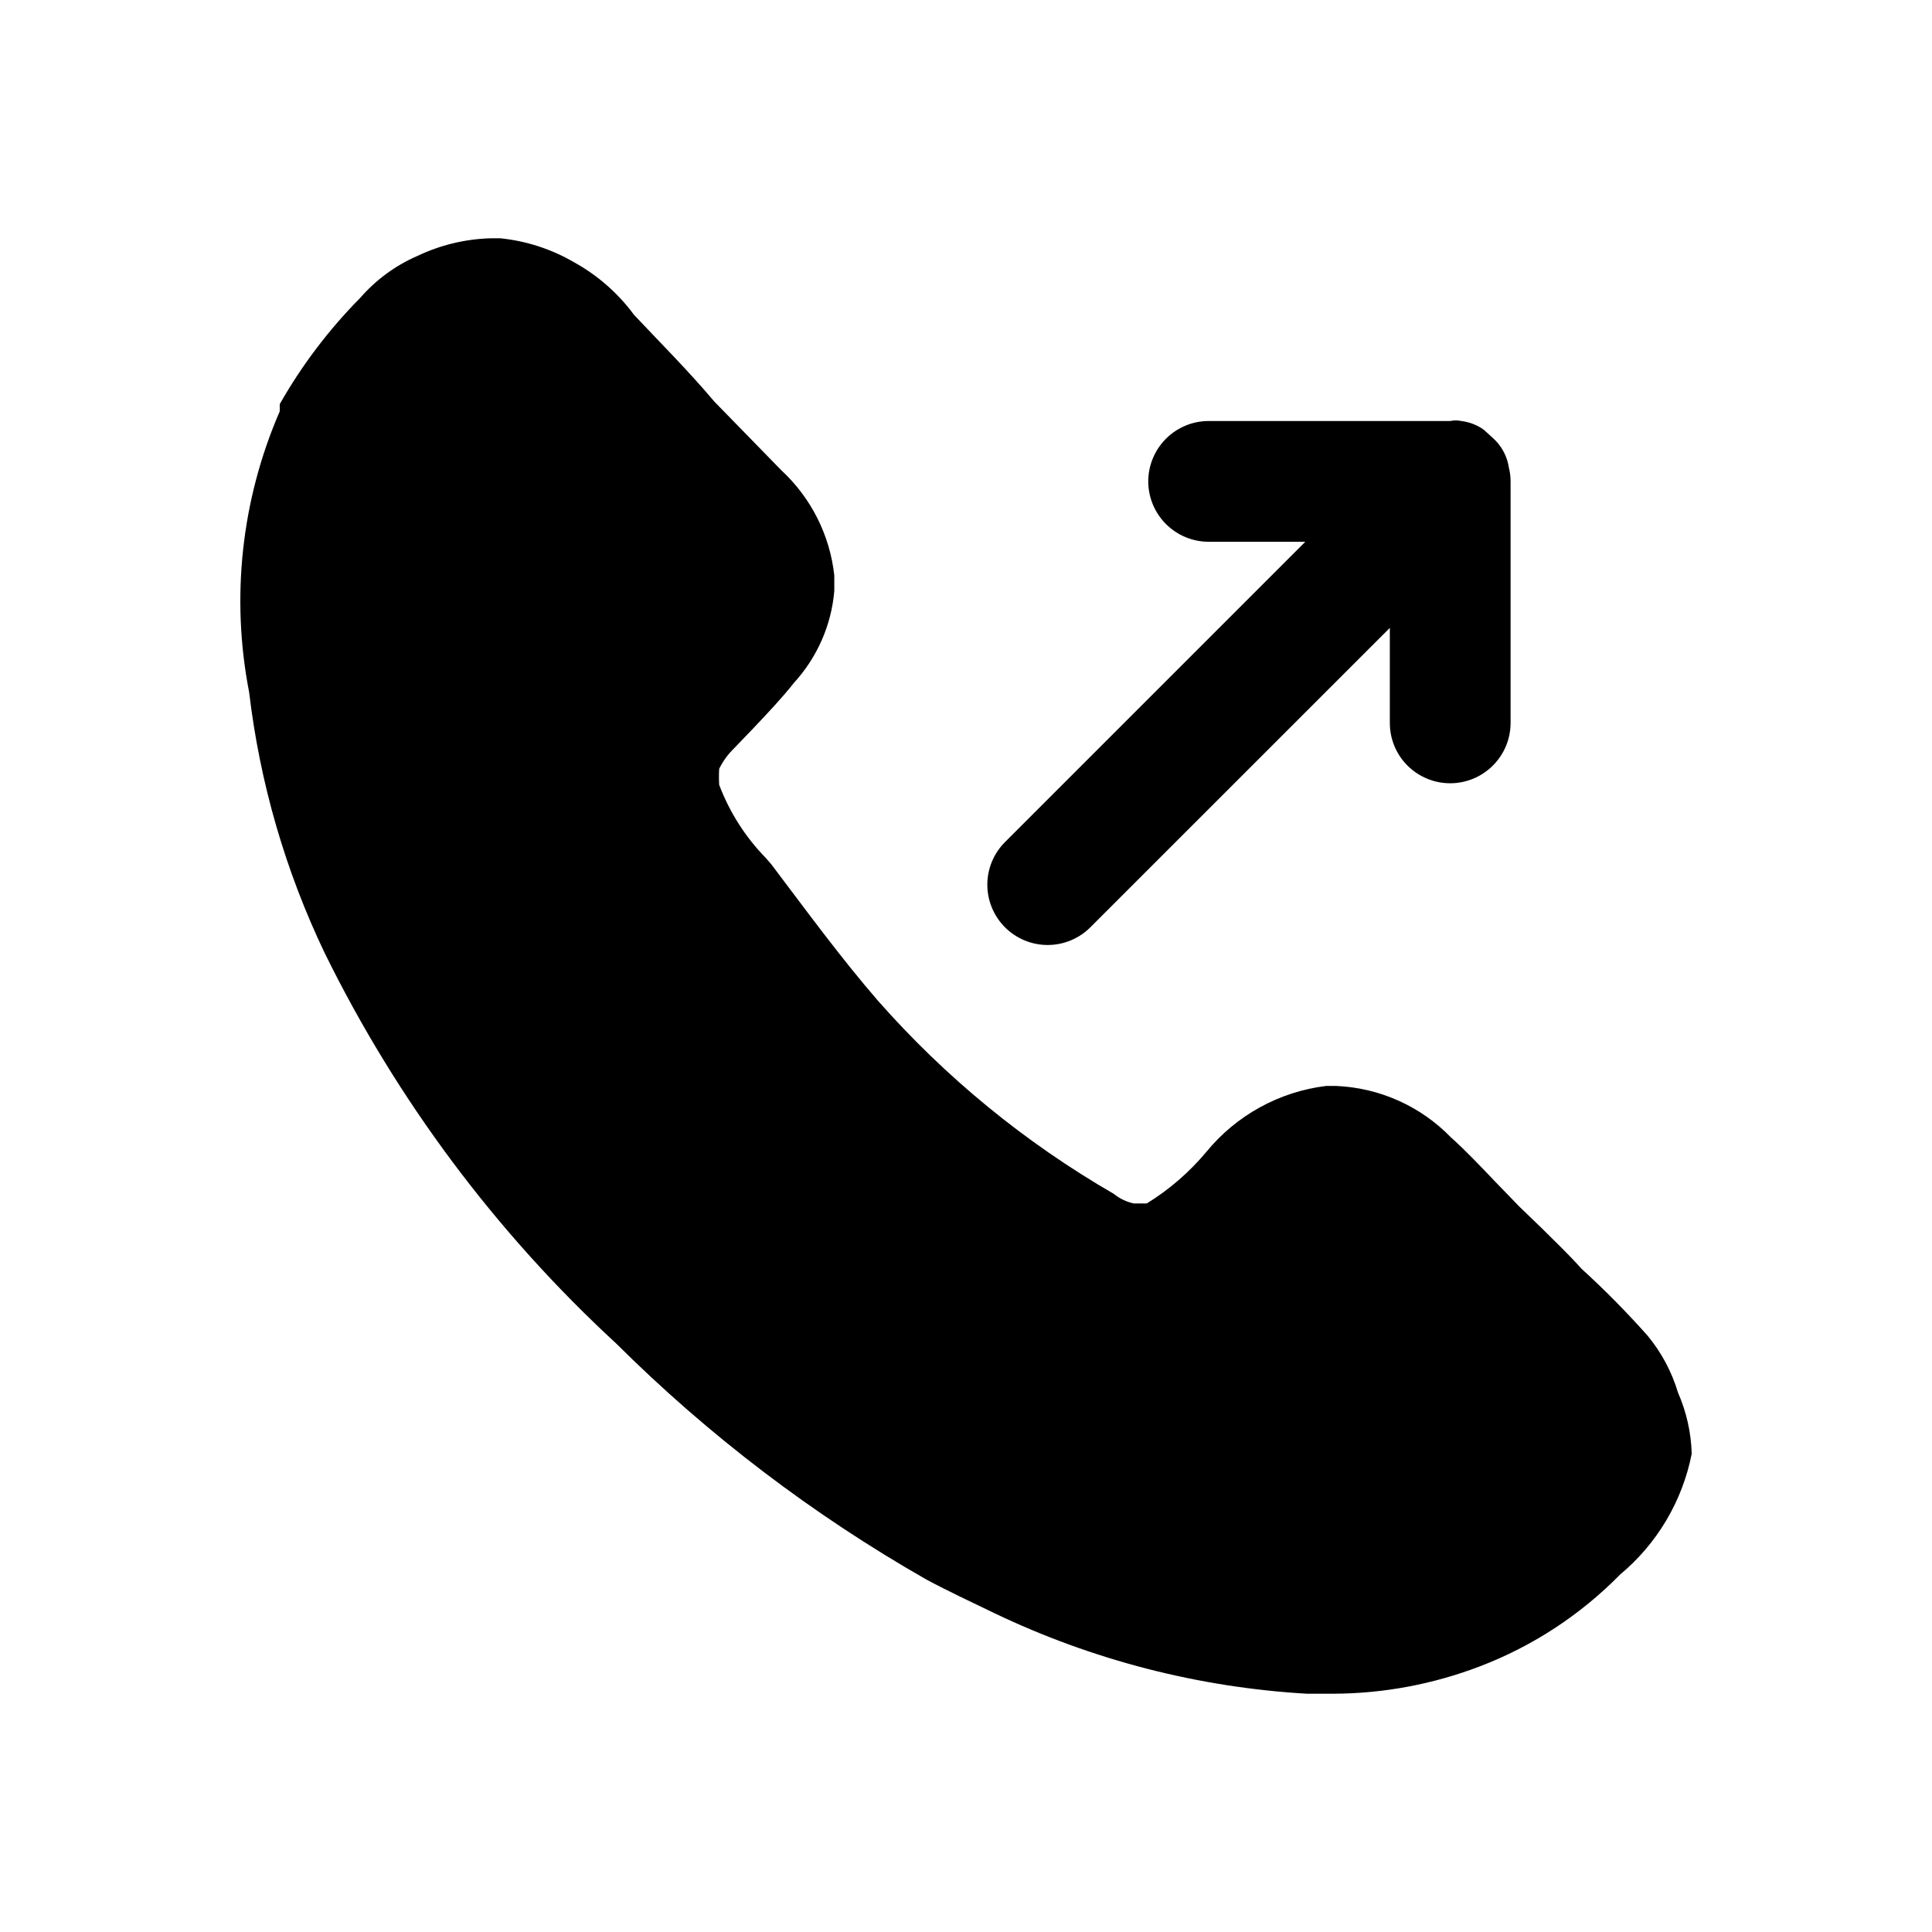 <svg width="24" height="24" viewBox="0 0 24 24" fill="none" xmlns="http://www.w3.org/2000/svg">
<path d="M21.015 18.06C20.899 18.648 20.585 19.177 20.125 19.56C19.633 20.061 19.04 20.449 18.384 20.7C17.803 20.922 17.187 21.038 16.564 21.04H16.235C14.889 20.962 13.571 20.622 12.354 20.04C12.065 19.9 11.784 19.77 11.505 19.62C10.098 18.817 8.803 17.832 7.655 16.69C6.159 15.31 4.932 13.666 4.034 11.84C3.545 10.819 3.228 9.724 3.095 8.6C2.866 7.425 2.998 6.208 3.475 5.11V5.02C3.749 4.538 4.085 4.094 4.475 3.7C4.67 3.476 4.912 3.298 5.184 3.18C5.469 3.044 5.779 2.969 6.095 2.96H6.215C6.539 2.993 6.853 3.095 7.135 3.26C7.425 3.421 7.678 3.642 7.875 3.91C8.185 4.24 8.555 4.61 8.875 4.99L9.704 5.84C10.075 6.183 10.31 6.648 10.364 7.15V7.34C10.328 7.765 10.152 8.165 9.865 8.48C9.715 8.67 9.535 8.86 9.355 9.05L9.115 9.3C9.041 9.372 8.98 9.457 8.934 9.55C8.93 9.617 8.93 9.683 8.934 9.75C9.063 10.09 9.26 10.4 9.515 10.66L9.584 10.74C10.044 11.35 10.455 11.91 10.905 12.43C11.745 13.384 12.734 14.194 13.835 14.83C13.907 14.889 13.993 14.93 14.085 14.95H14.245C14.525 14.778 14.774 14.562 14.985 14.31C15.357 13.855 15.891 13.561 16.474 13.49H16.595C17.136 13.512 17.648 13.741 18.025 14.13C18.195 14.28 18.384 14.48 18.575 14.68L18.875 14.99L19.155 15.26C19.325 15.43 19.485 15.58 19.645 15.76C19.933 16.022 20.206 16.299 20.465 16.59C20.638 16.798 20.767 17.04 20.845 17.3C20.95 17.54 21.008 17.798 21.015 18.06Z" fill="black"/>
<path d="M18.765 5.98V8.98C18.765 9.179 18.686 9.37 18.545 9.51C18.404 9.651 18.213 9.73 18.015 9.73C17.816 9.73 17.625 9.651 17.484 9.51C17.343 9.37 17.265 9.179 17.265 8.98V7.8L13.544 11.52C13.404 11.66 13.213 11.739 13.014 11.739C12.816 11.739 12.625 11.66 12.485 11.52C12.344 11.379 12.265 11.189 12.265 10.99C12.265 10.791 12.344 10.601 12.485 10.46L16.215 6.73H15.014C14.816 6.73 14.625 6.651 14.484 6.51C14.344 6.37 14.264 6.179 14.264 5.98C14.264 5.781 14.344 5.59 14.484 5.45C14.625 5.309 14.816 5.23 15.014 5.23H18.015C18.061 5.22 18.108 5.22 18.154 5.23C18.256 5.243 18.352 5.28 18.434 5.34L18.544 5.44C18.652 5.536 18.723 5.667 18.744 5.81C18.758 5.865 18.765 5.923 18.765 5.98Z" fill="black"/>
</svg>
